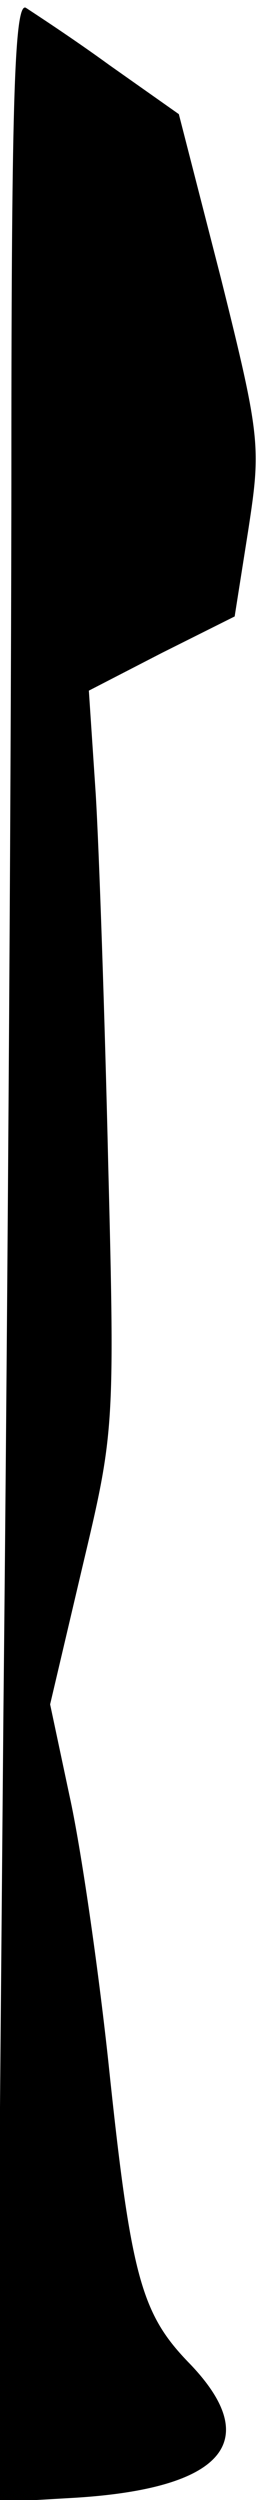 <?xml version="1.0" standalone="no"?>
<!DOCTYPE svg PUBLIC "-//W3C//DTD SVG 20010904//EN"
 "http://www.w3.org/TR/2001/REC-SVG-20010904/DTD/svg10.dtd">
<svg version="1.0" xmlns="http://www.w3.org/2000/svg"
 width="23pt" height="219pt" viewBox="0 0 23 219"
 preserveAspectRatio="xMidYMid meet">
<g transform="translate(0,219) scale(0.1,-0.1)"
fill="#000000" stroke="none">
<path fill="#000000" stroke="none" d="M10 1787 c0 -222 -3 -715 -7 -1097 l-6
-692 69 4 c129 8 166 49 101 117 -43 44 -52 75 -72 266 -9 83 -24 187 -34 232
l-17 80 28 119 c28 118 29 121 23 354 -3 129 -8 276 -11 325 l-6 90 64 33 64
32 12 76 c11 72 11 80 -24 220 l-37 144 -61 43 c-33 24 -67 46 -73 50 -10 7
-13 -75 -13 -396z"/>
</g>
</svg>

